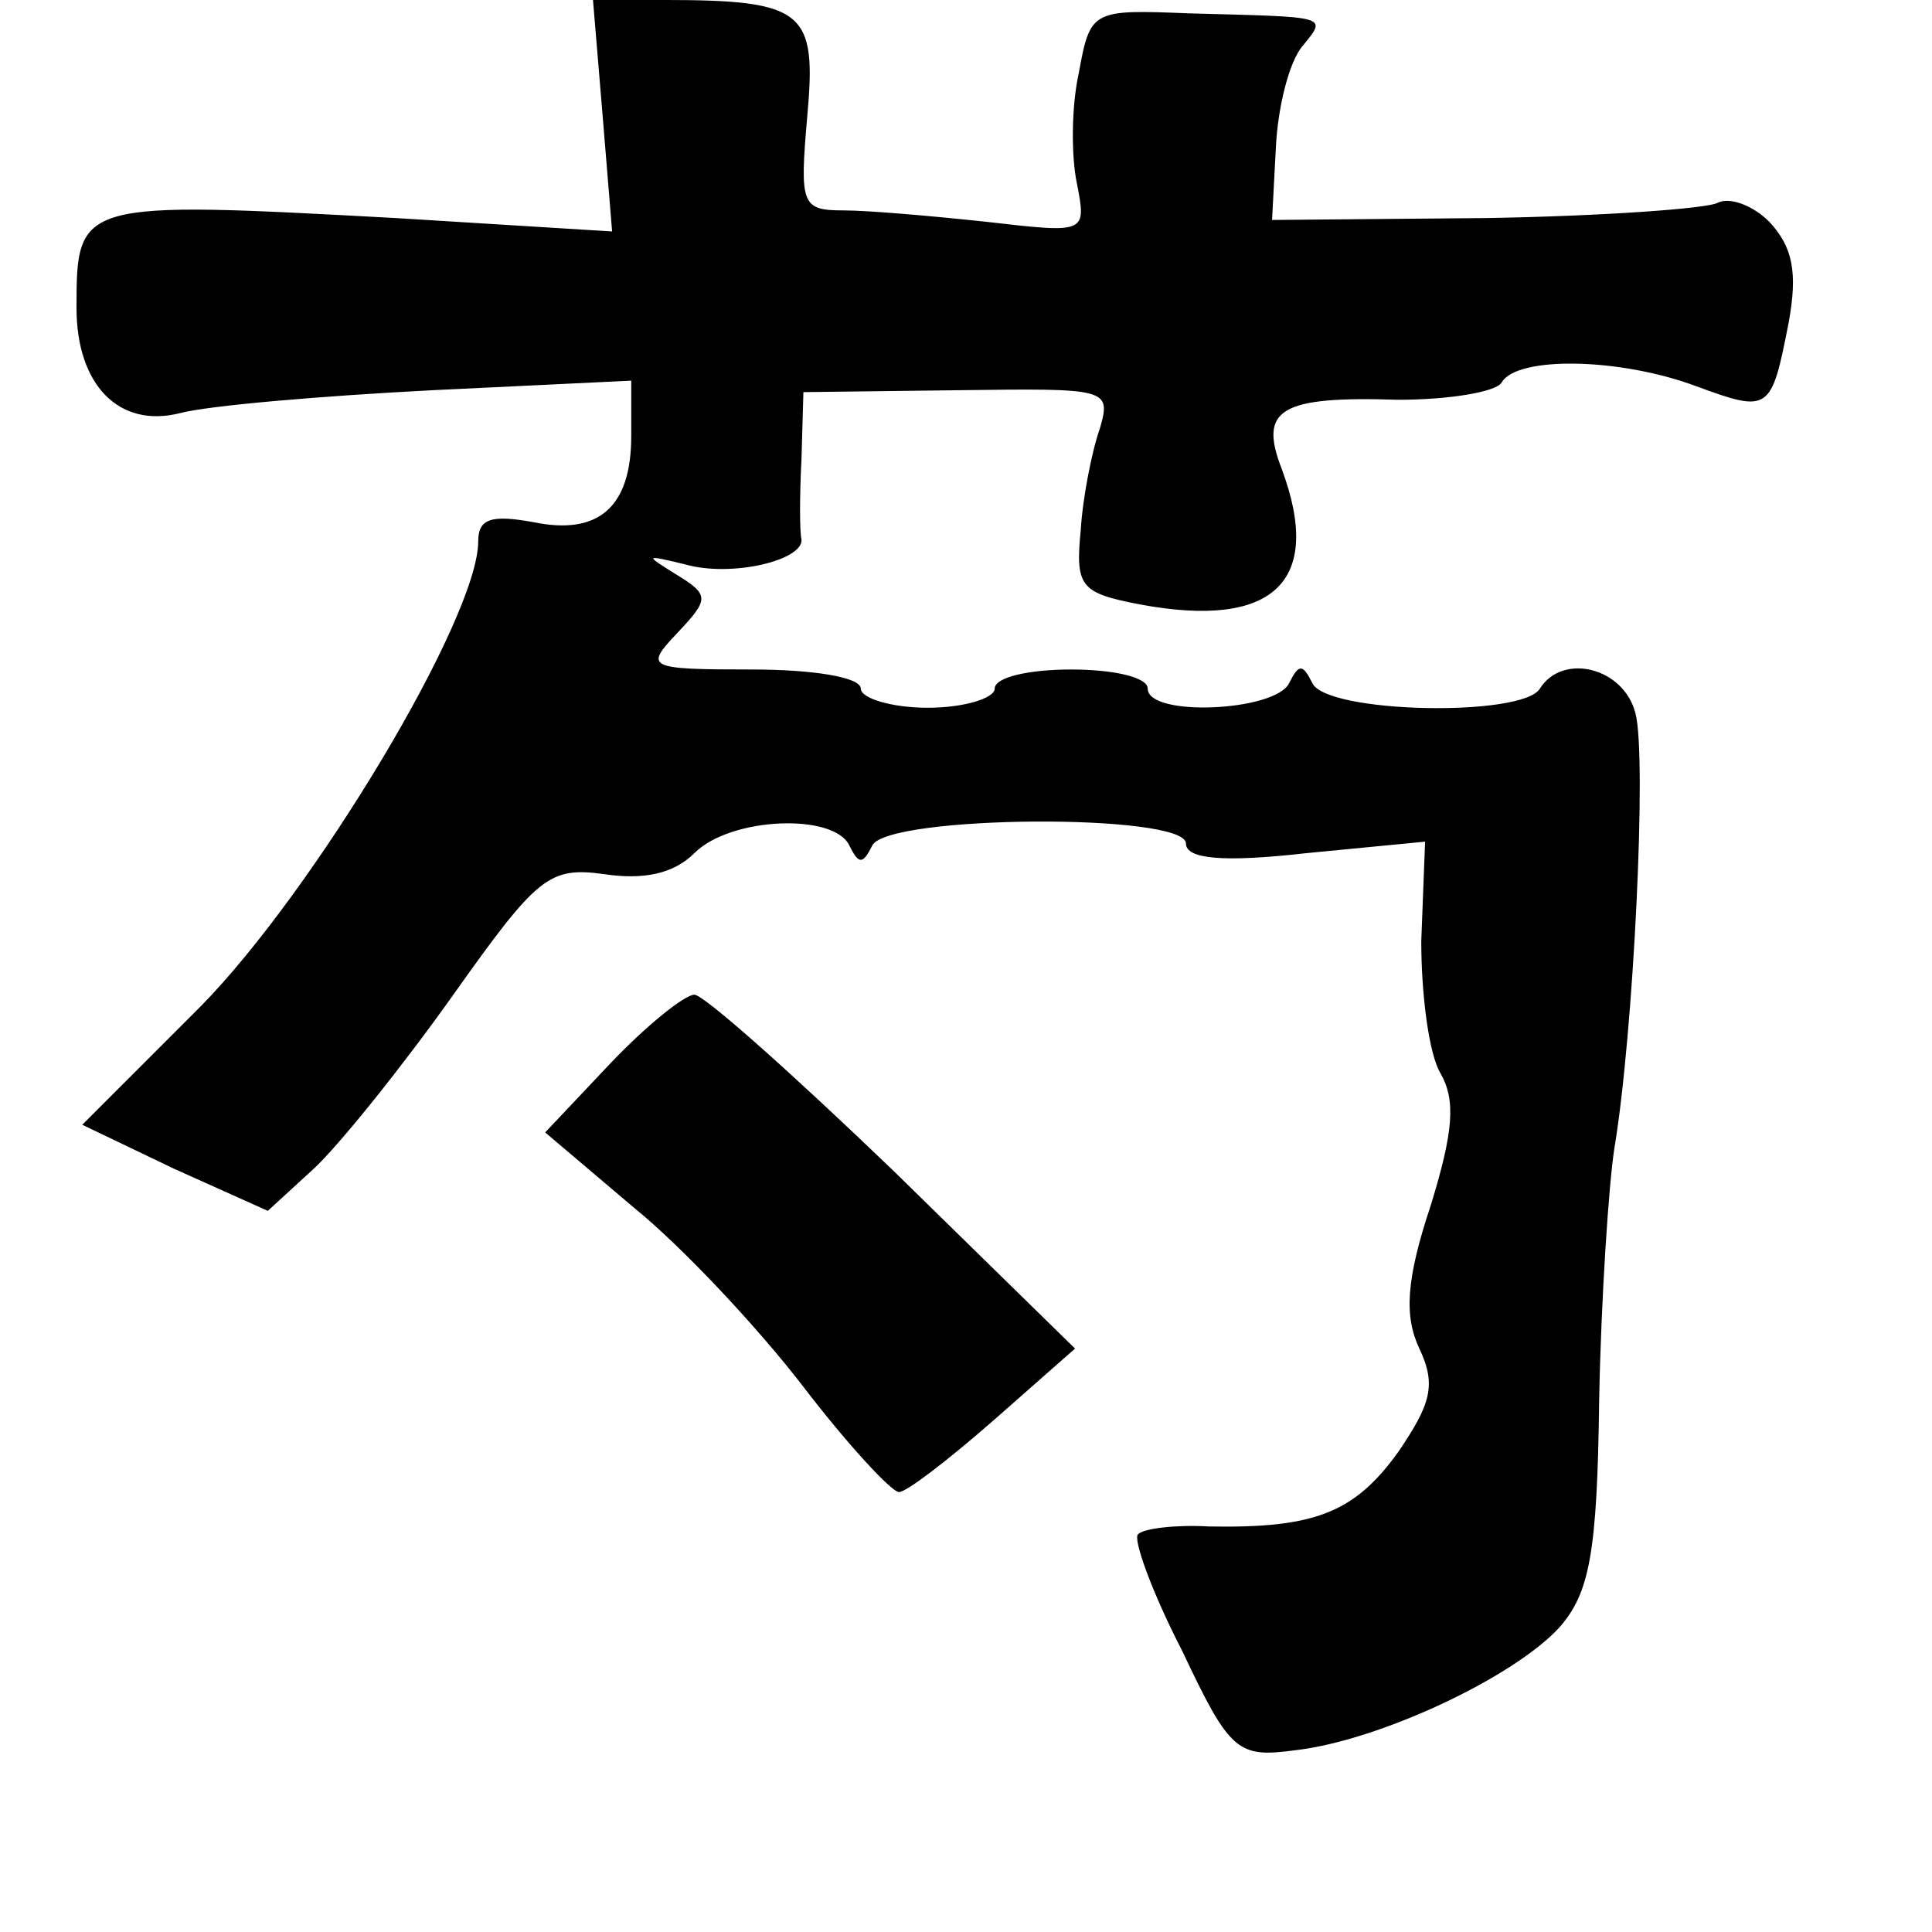 <?xml version="1.0" standalone="no"?>
<!DOCTYPE svg PUBLIC "-//W3C//DTD SVG 20010904//EN"
 "http://www.w3.org/TR/2001/REC-SVG-20010904/DTD/svg10.dtd">
<svg version="1.0" xmlns="http://www.w3.org/2000/svg"
 width="101pt" height="101pt" viewBox="0 0 101 101"
 preserveAspectRatio="xMidYMid meet">
<g transform="translate(0,101) scale(0.1,-0.1)"
fill="#000000" stroke="none">
<path d="M315 950 l5 -61 -113 7 c-166 9 -167 9 -167 -47 0 -40 22 -63 54 -55
15 4 74 9 132 12 l104 5 0 -29 c0 -37 -17 -52 -51 -45 -22 4 -29 2 -29 -10 0
-40 -86 -183 -145 -243 l-62 -62 48 -23 49 -22 24 22 c13 12 46 53 73 91 44
62 50 67 79 63 20 -3 36 0 47 11 19 19 73 21 81 4 5 -10 7 -10 12 0 8 16 164
17 164 1 0 -8 19 -10 63 -5 l62 6 -2 -52 c0 -28 4 -59 10 -69 8 -14 7 -30 -5
-69 -13 -39 -14 -58 -6 -75 9 -19 6 -29 -11 -54 -23 -32 -44 -40 -99 -39 -17
1 -34 -1 -37 -4 -3 -2 7 -30 23 -61 25 -53 29 -56 59 -52 44 5 114 38 138 64
16 18 20 39 21 119 1 53 5 113 8 132 10 60 17 204 11 227 -6 24 -38 32 -50 13
-9 -15 -112 -13 -119 3 -5 10 -7 10 -12 0 -7 -15 -74 -18 -74 -3 0 6 -18 10
-40 10 -22 0 -40 -4 -40 -10 0 -5 -16 -10 -35 -10 -19 0 -35 5 -35 10 0 6 -25
10 -57 10 -55 0 -56 1 -39 19 17 18 17 20 -1 31 -16 10 -16 10 5 5 24 -7 62 2
61 13 -1 4 -1 23 0 42 l1 35 81 1 c78 1 80 1 74 -20 -4 -11 -9 -36 -10 -53 -3
-30 0 -33 31 -39 70 -13 96 12 74 71 -12 31 -1 38 61 36 26 0 51 4 54 9 8 14
62 13 102 -2 38 -14 39 -13 48 33 5 27 2 40 -10 53 -9 9 -21 13 -27 10 -5 -3
-60 -7 -121 -8 l-112 -1 2 38 c1 21 7 45 14 53 13 16 14 15 -59 17 -51 2 -52
2 -58 -31 -4 -18 -4 -44 -1 -58 5 -26 5 -26 -47 -20 -28 3 -62 6 -75 6 -22 0
-23 3 -19 49 5 55 -1 61 -75 61 l-37 0 5 -60z"/>
<path d="M319 454 l-34 -36 46 -39 c26 -21 66 -64 89 -94 23 -30 46 -55 50
-55 4 0 26 17 50 38 l42 37 -95 93 c-52 50 -99 92 -104 92 -5 0 -25 -16 -44
-36z"/>
</g>
</svg>
